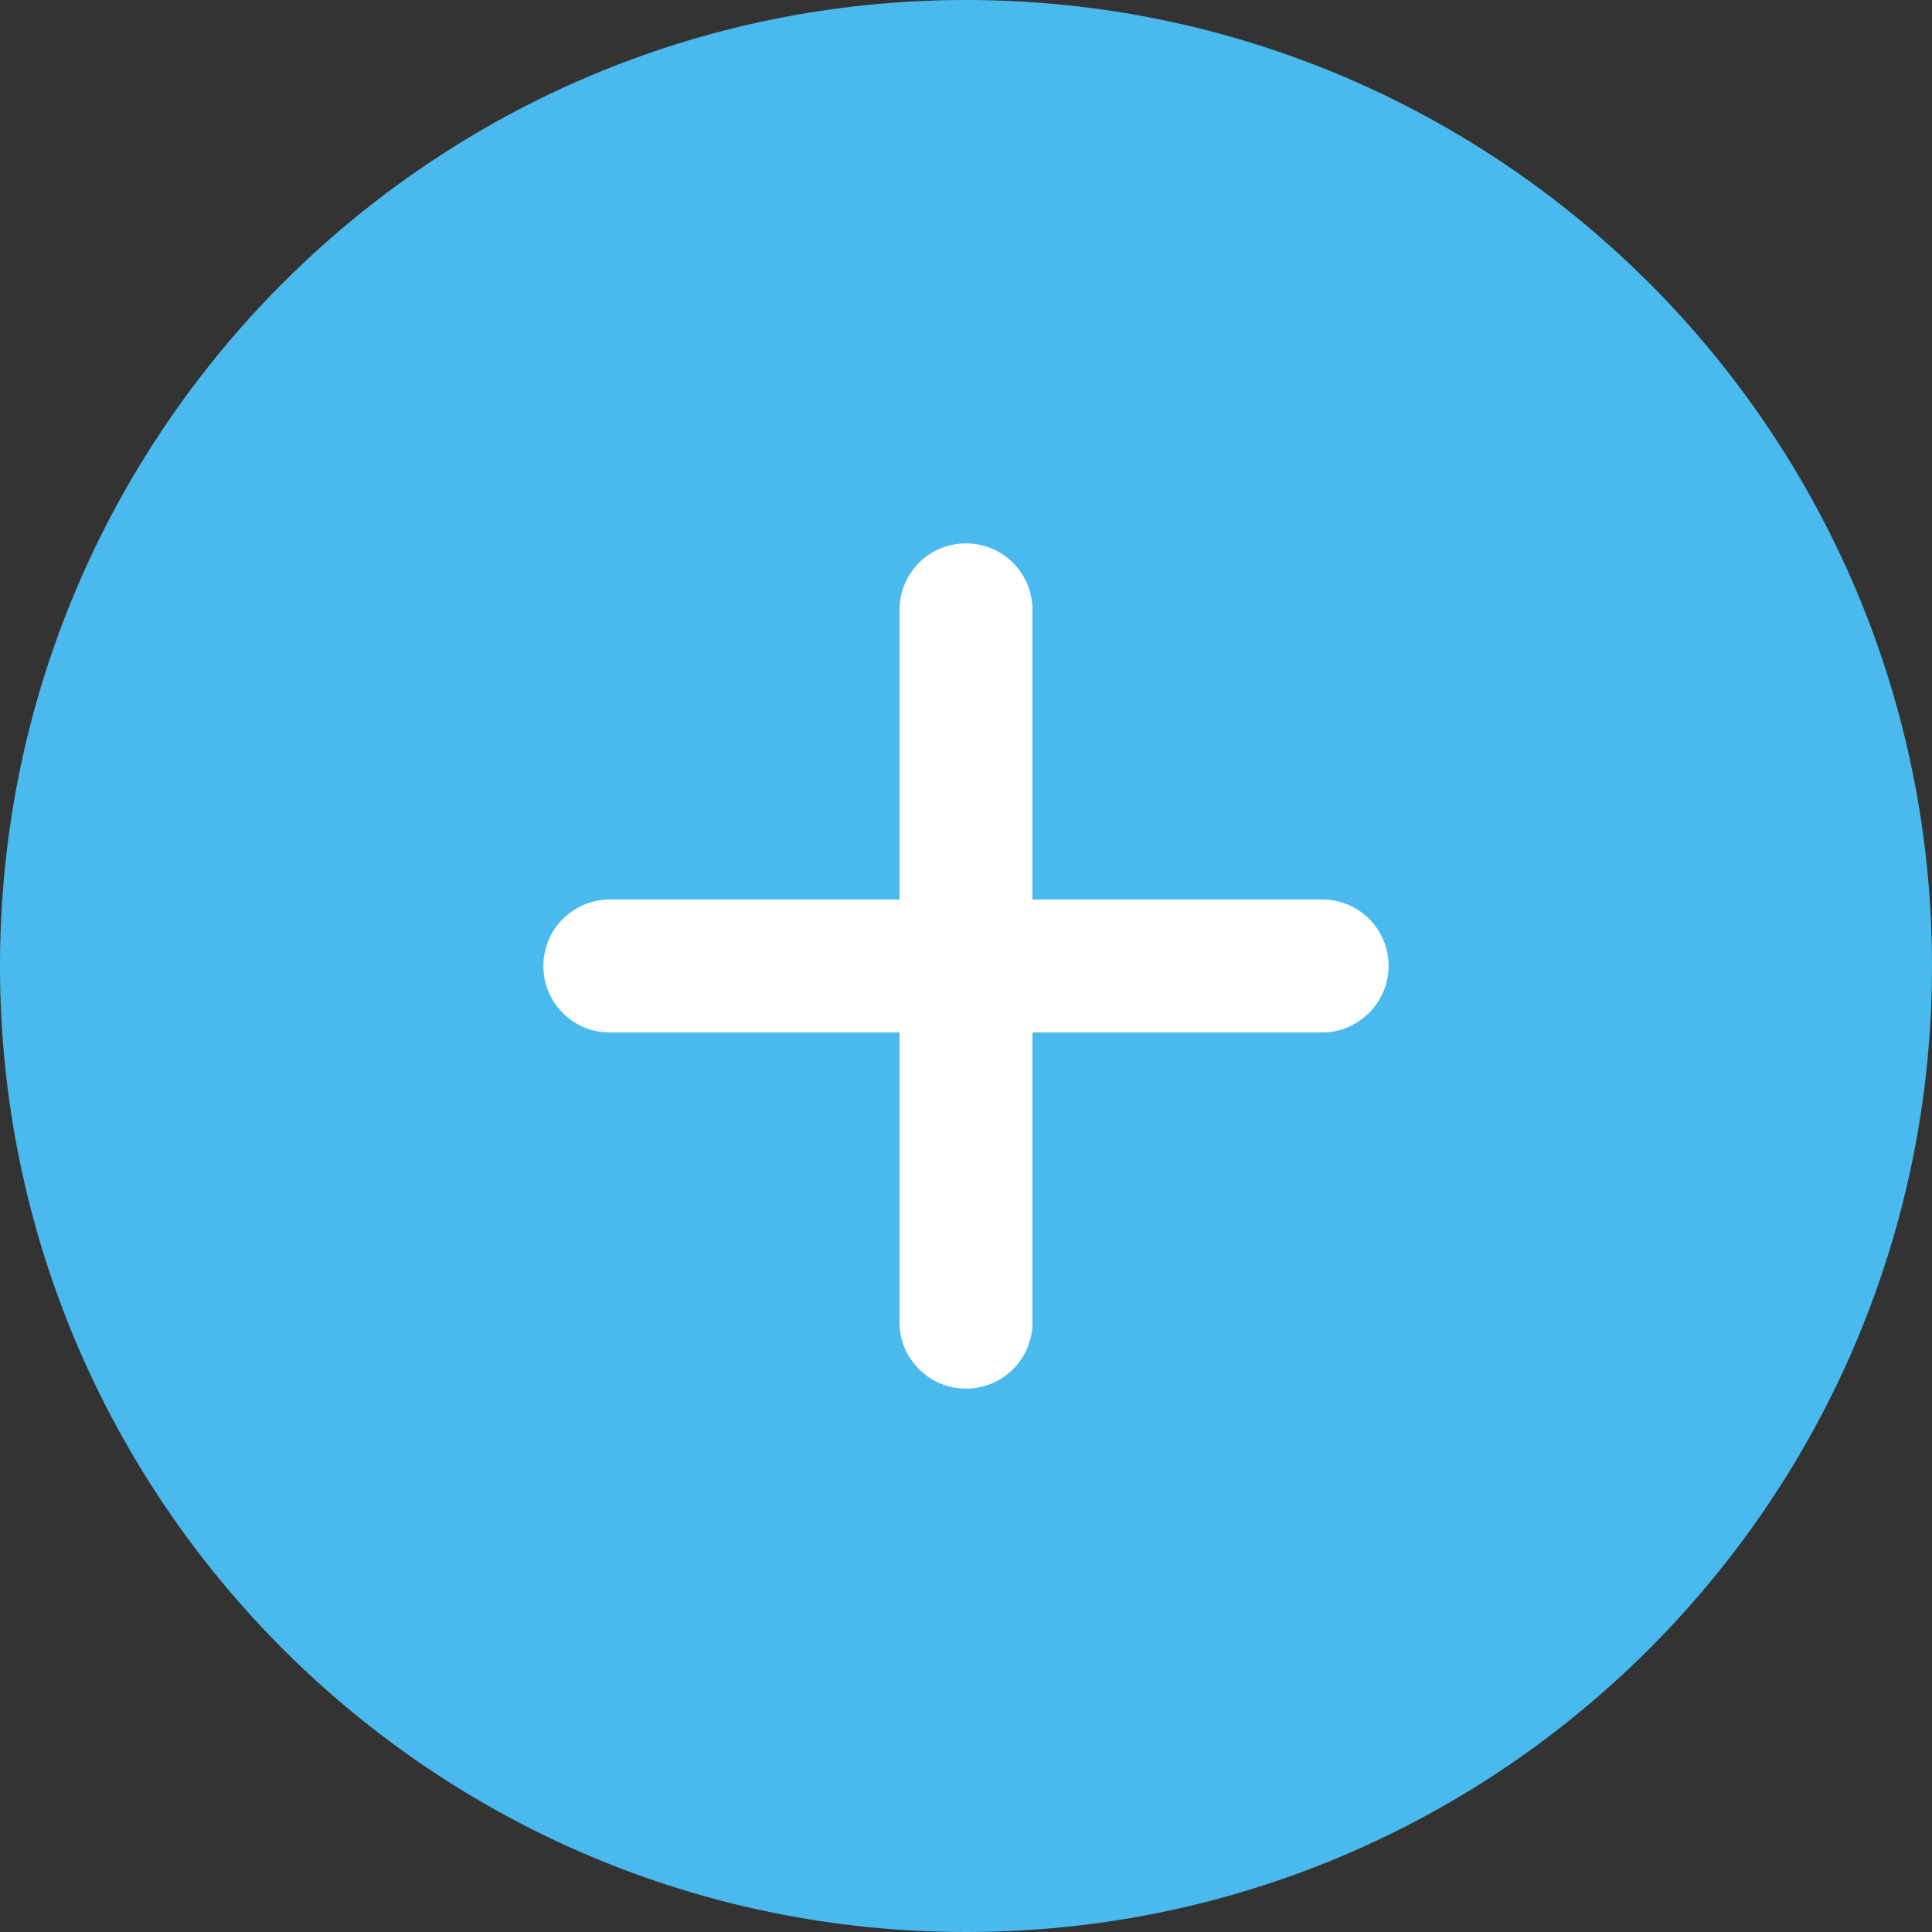 <svg width="32px" height="32px" viewBox="0 0 32 32" version="1.1" xmlns="http://www.w3.org/2000/svg" xmlns:xlink="http://www.w3.org/1999/xlink">
    <rect x="0" y="0" width="32" height="32" fill="#333333" stroke="none"/>
    <!-- Generator: Sketch 50.2 (55047) - http://www.bohemiancoding.com/sketch -->
    <desc>Created with Sketch.</desc>
    <defs></defs>
    <g id="Step-2" stroke="none" stroke-width="1" fill="none" fill-rule="evenodd">
        <g id="Desktop-HD" transform="translate(-1231, -115)">
            <g id="Group-2" transform="translate(1231, 115)">
                <path d="M16,32 C7.163,32 0,24.837 0,16 C0,7.163 7.163,0 16,0 C24.837,0 32,7.163 32,16 C32,24.837 24.837,32 16,32 Z" id="Fill-1" fill="#4ABAEE"></path>
                <path d="M23,16 C23,15.398 22.516,14.899 21.899,14.899 L17.101,14.899 L17.101,10.101 C17.101,9.499 16.616,9 16,9 C15.398,9 14.899,9.484 14.899,10.101 L14.899,14.899 L10.101,14.899 C9.499,14.899 9,15.384 9,16 C9,16.308 9.117,16.572 9.323,16.778 C9.528,16.983 9.792,17.101 10.101,17.101 L14.899,17.101 L14.899,21.899 C14.899,22.208 15.017,22.472 15.222,22.677 C15.428,22.883 15.692,23 16,23 C16.602,23 17.101,22.516 17.101,21.899 L17.101,17.101 L21.899,17.101 C22.501,17.101 23,16.602 23,16 Z" id="Shape" fill="#FFFFFF" fill-rule="nonzero"></path>
            </g>
        </g>
    </g>
</svg>